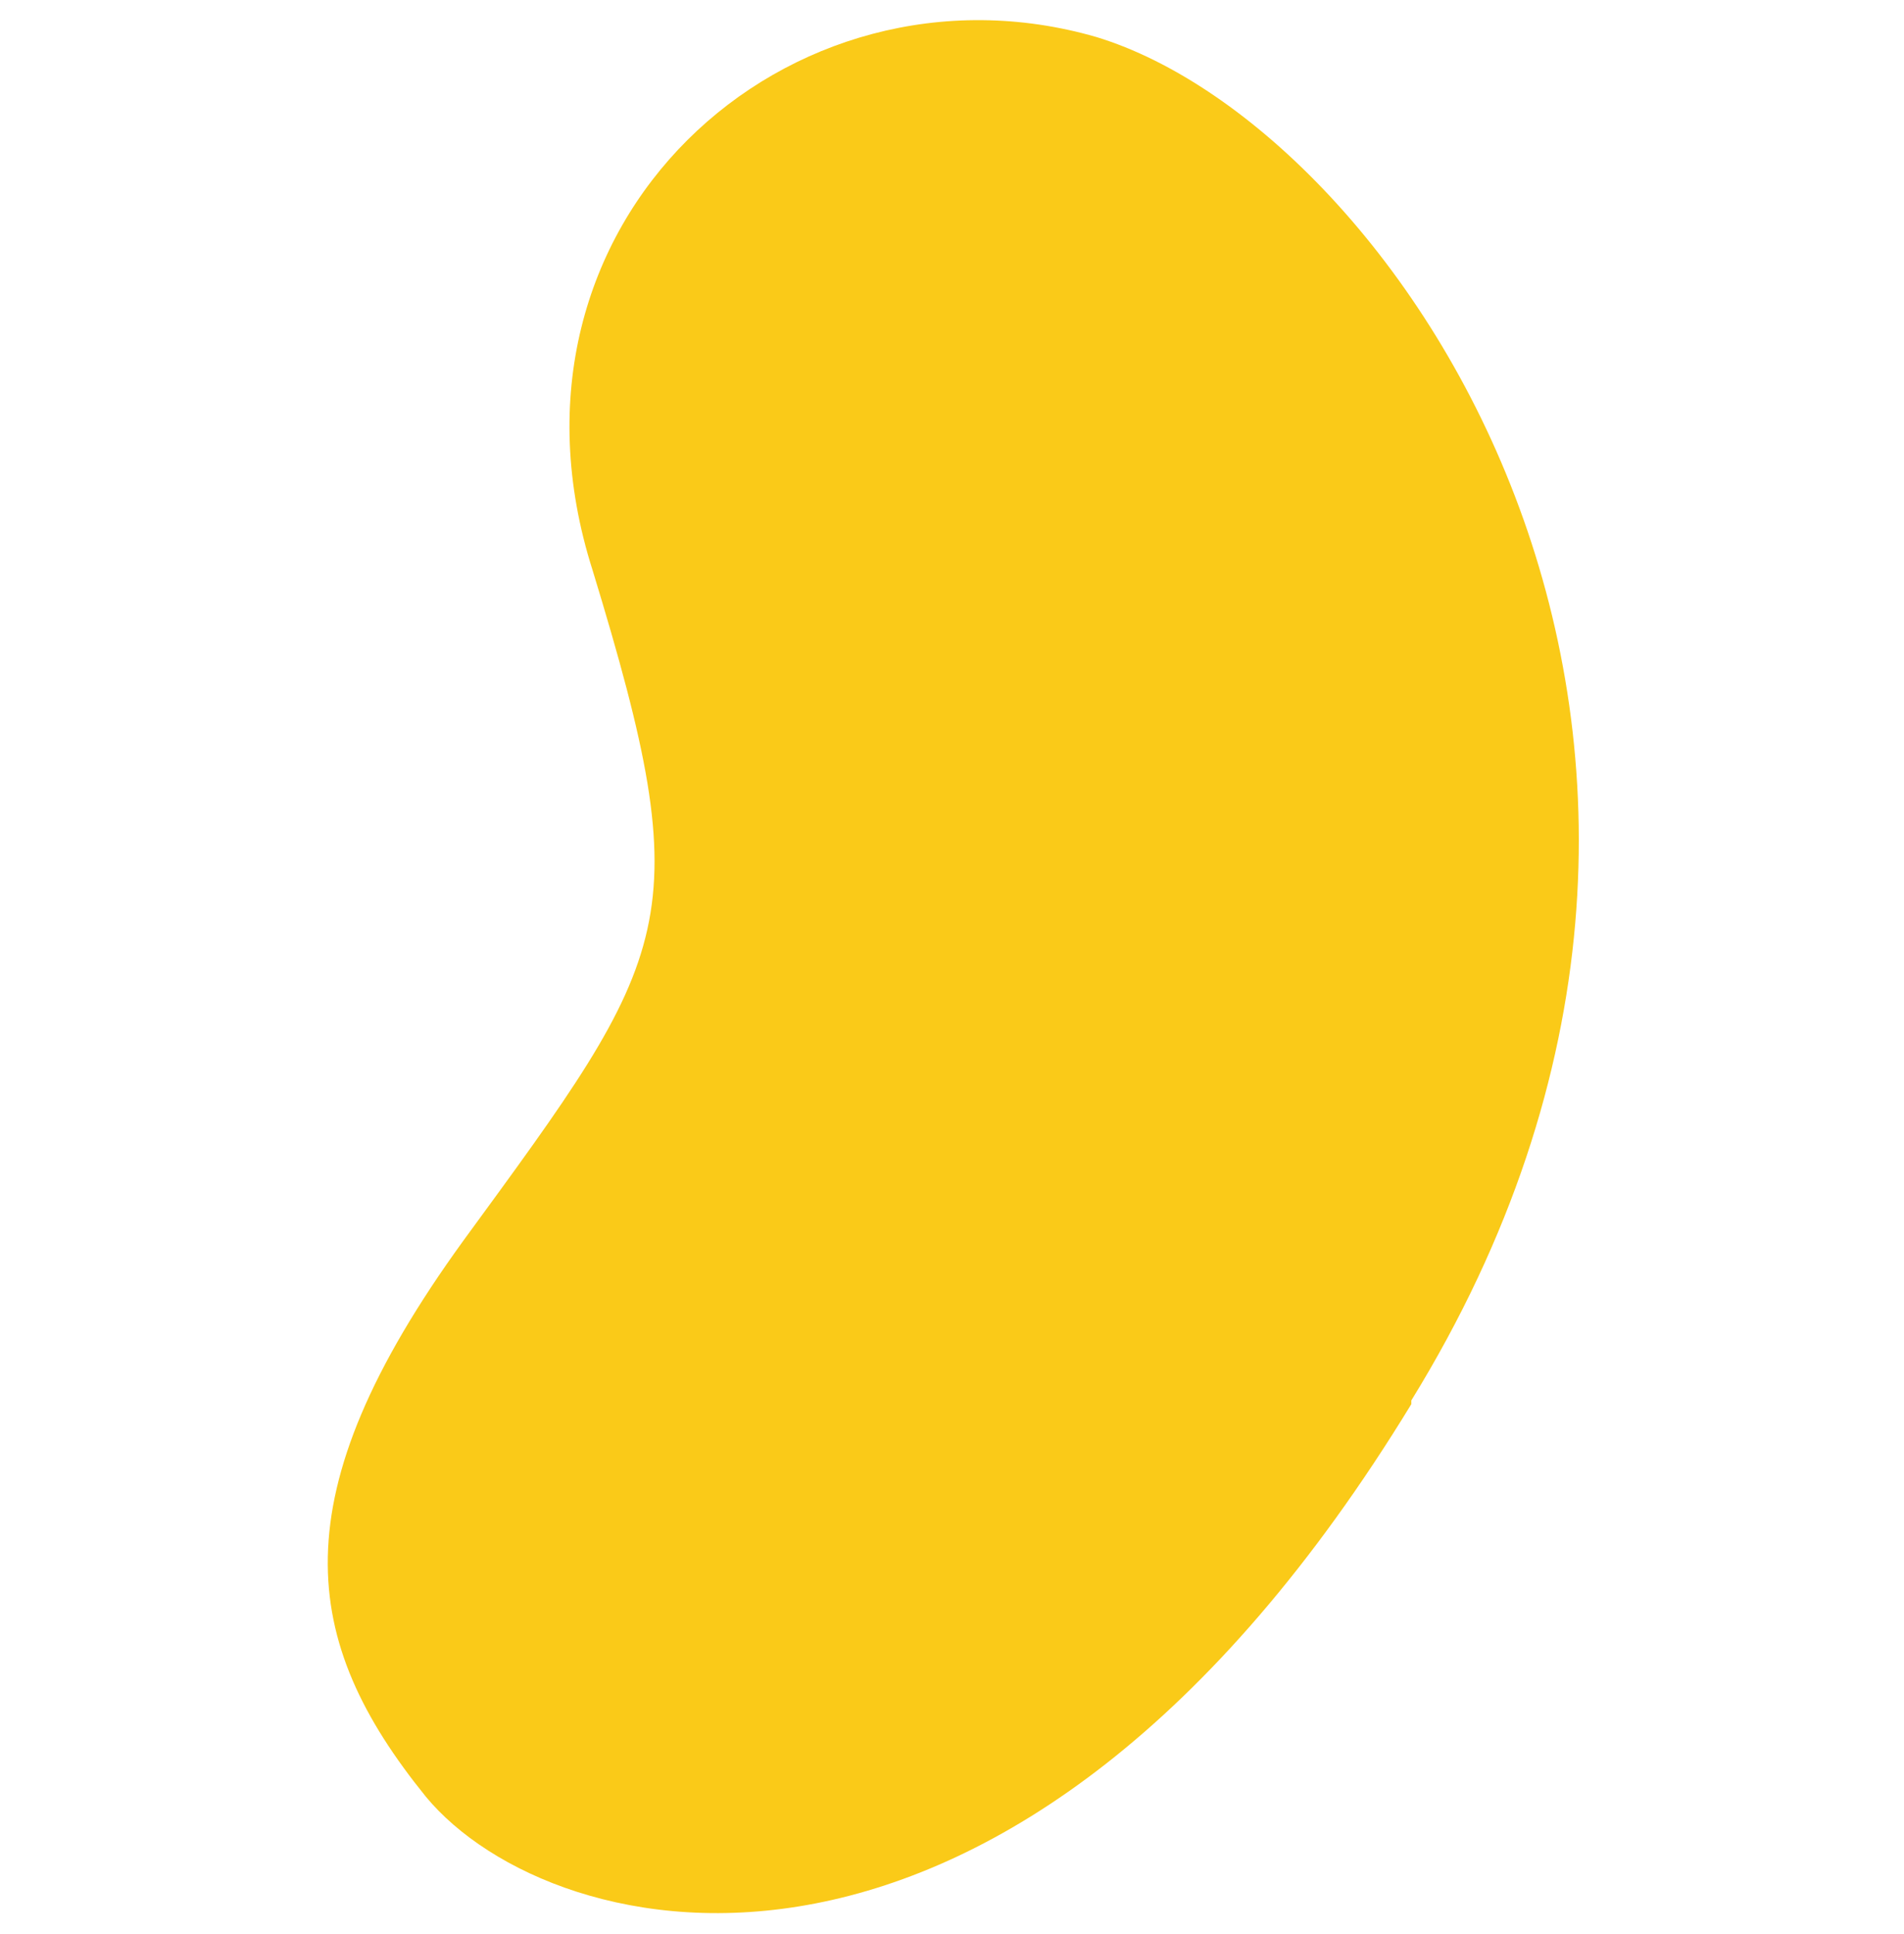<?xml version="1.0" encoding="UTF-8"?>
<svg id="Layer_1" xmlns="http://www.w3.org/2000/svg" version="1.1" viewBox="0 0 51.4 52.2">
  <!-- Generator: Adobe Illustrator 29.0.0, SVG Export Plug-In . SVG Version: 2.1.0 Build 186)  -->
  <defs>
    <style>
      .st0 {
        fill: #faca18;
      }
    </style>
  </defs>
  <path class="st0" d="M38.1,37.8c10.9-17.7-.3-34.3-8.5-36.8C21.3-1.4,13,6,16,15.4c2.9,9.5,2.2,10.3-3.5,18.1-5,6.9-4.4,10.8-1,15,3.4,4.1,15.8,7.1,26.6-10.6"/>
</svg>